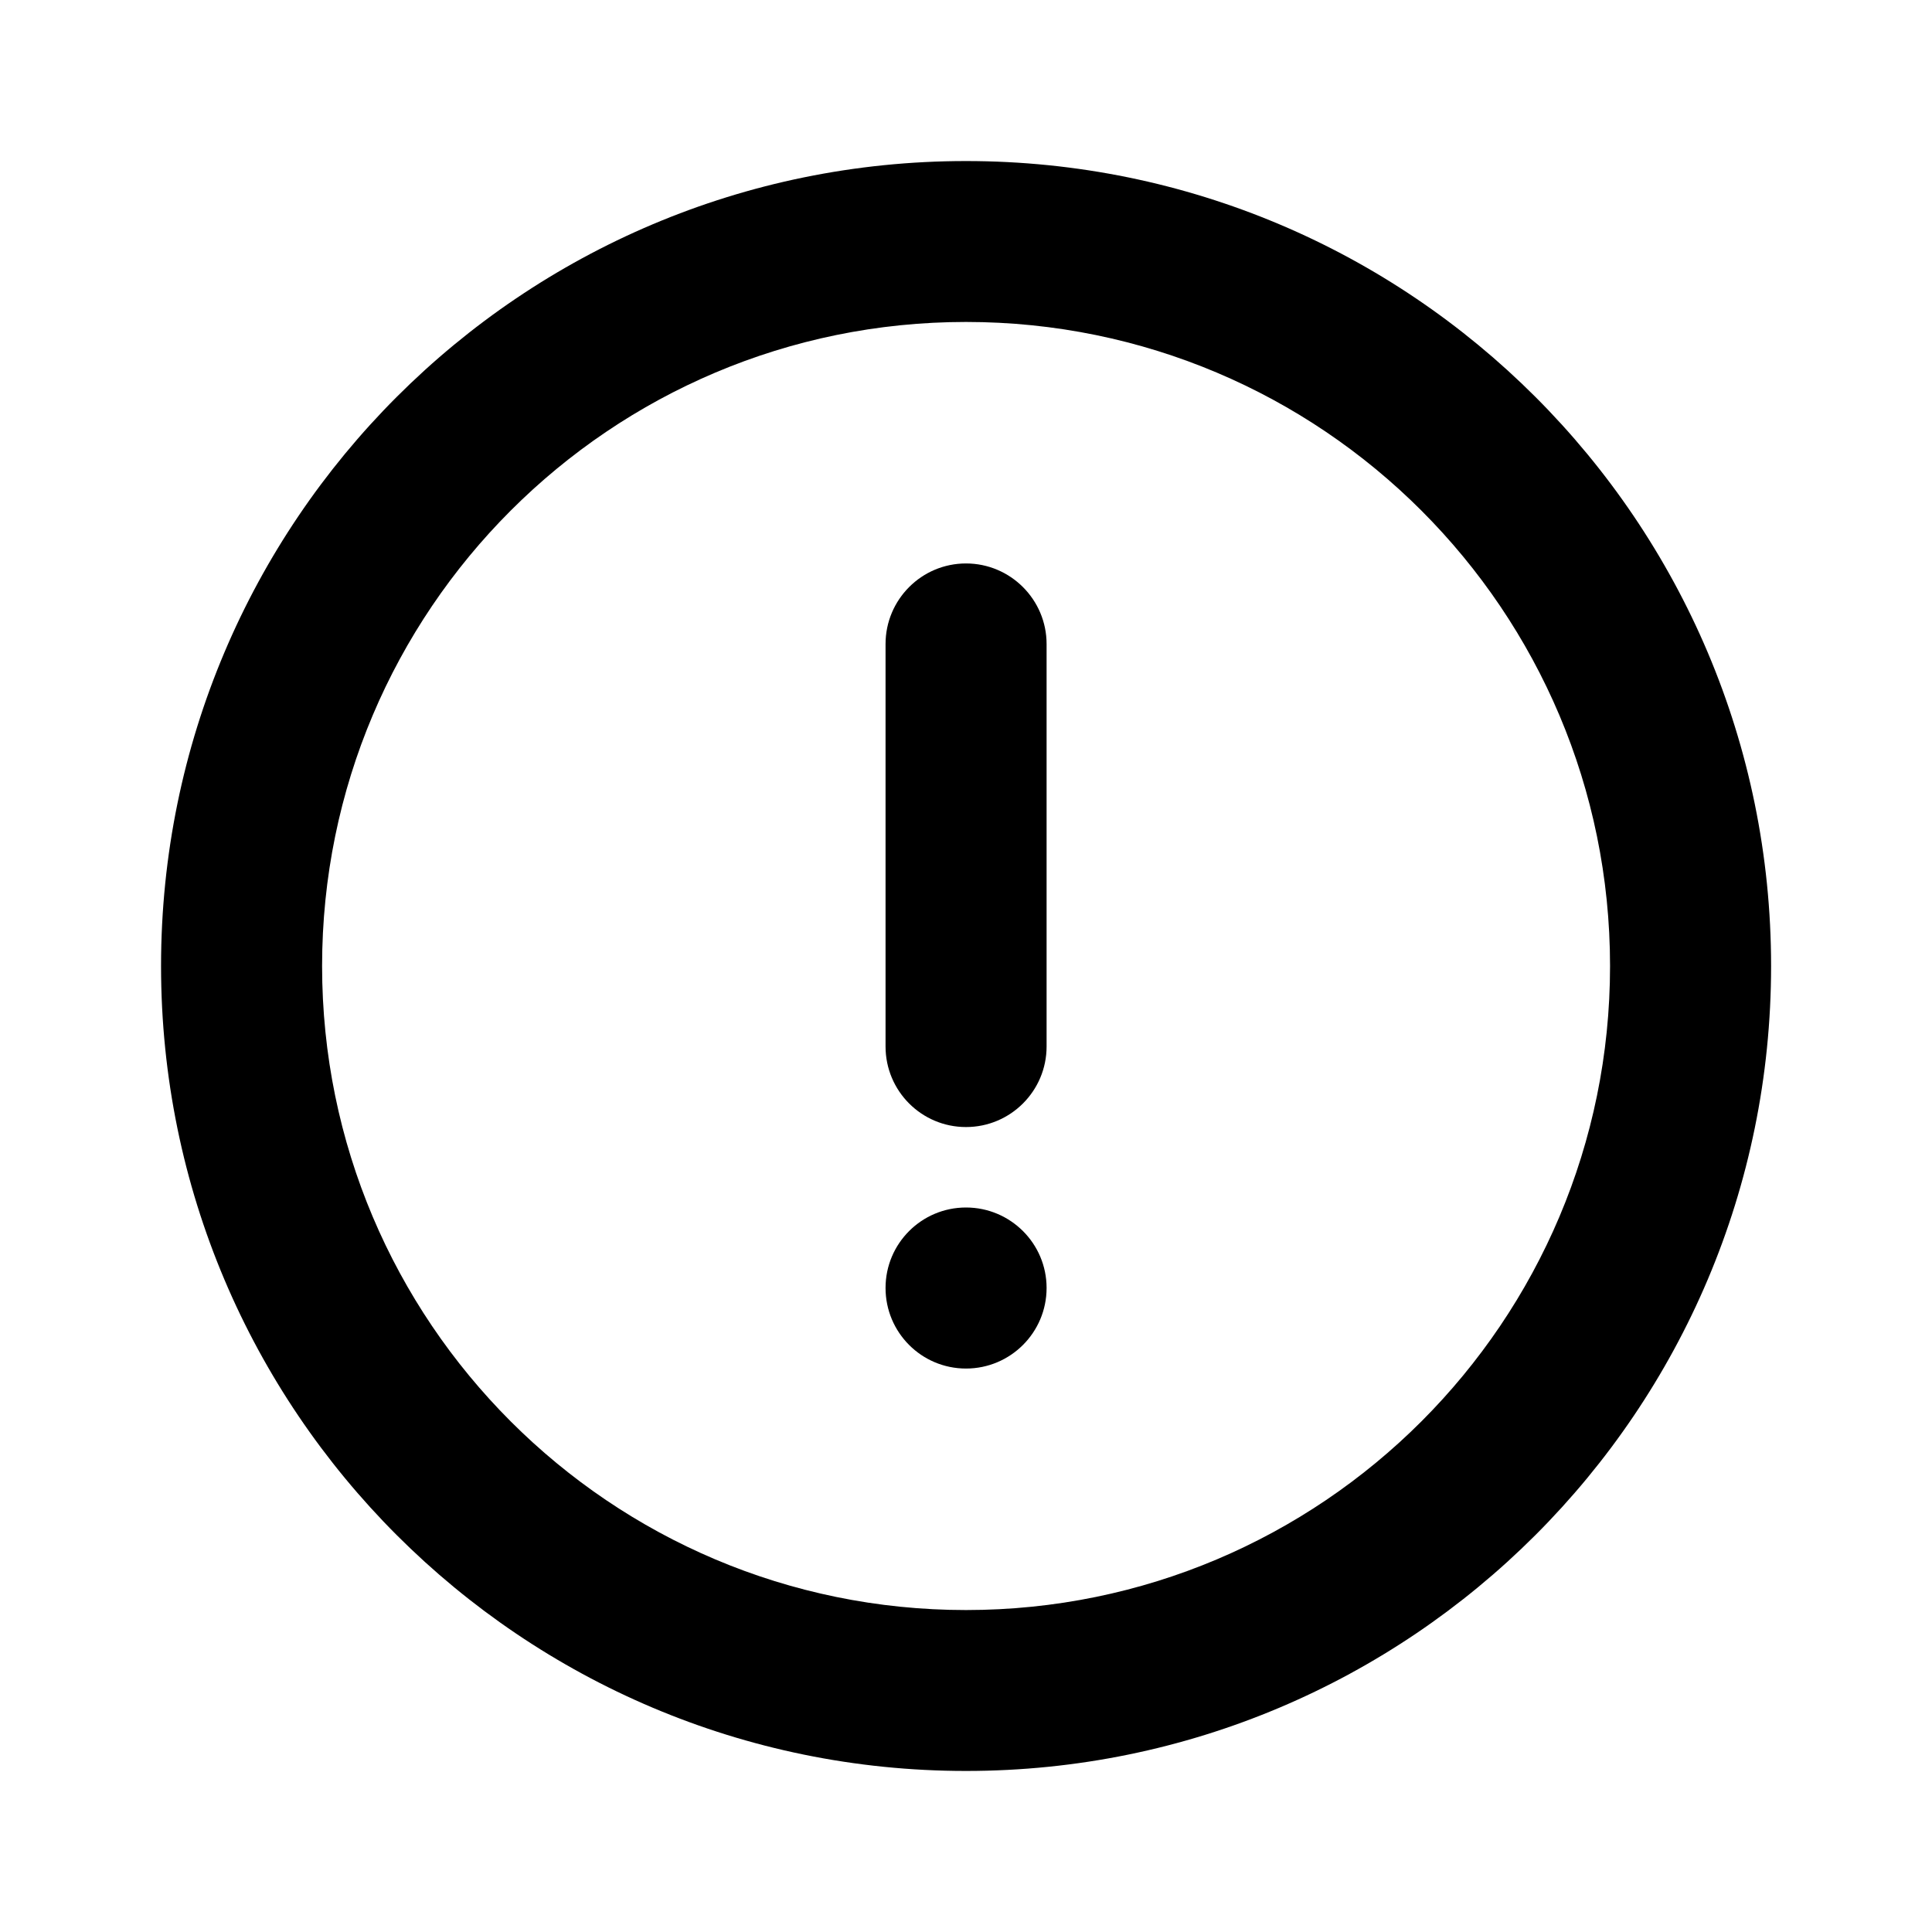<svg width="14" height="14" viewBox="0 0 14 14" fill="currentColor" xmlns="http://www.w3.org/2000/svg">
<path d="M6.417 4.667V7.583C6.417 7.906 6.678 8.167 7 8.167C7.322 8.167 7.584 7.906 7.584 7.583V4.667C7.584 4.345 7.322 4.083 7 4.083C6.678 4.083 6.417 4.345 6.417 4.667Z" fill="currentColor"/>
<path d="M7.584 9.333C7.584 9.656 7.322 9.917 7 9.917C6.678 9.917 6.417 9.656 6.417 9.333C6.417 9.011 6.678 8.75 7 8.75C7.322 8.75 7.584 9.011 7.584 9.333Z" fill="currentColor"/>
<path fill-rule="evenodd" clip-rule="evenodd" d="M12.834 7C12.834 10.222 10.222 12.833 7 12.833C3.779 12.833 1.167 10.222 1.167 7C1.167 3.778 3.779 1.167 7 1.167C10.222 1.167 12.834 3.778 12.834 7ZM2.334 7C2.334 9.577 4.423 11.667 7 11.667C9.578 11.667 11.667 9.577 11.667 7C11.667 4.423 9.578 2.333 7 2.333C4.423 2.333 2.334 4.423 2.334 7Z" fill="currentColor"/>
</svg>
